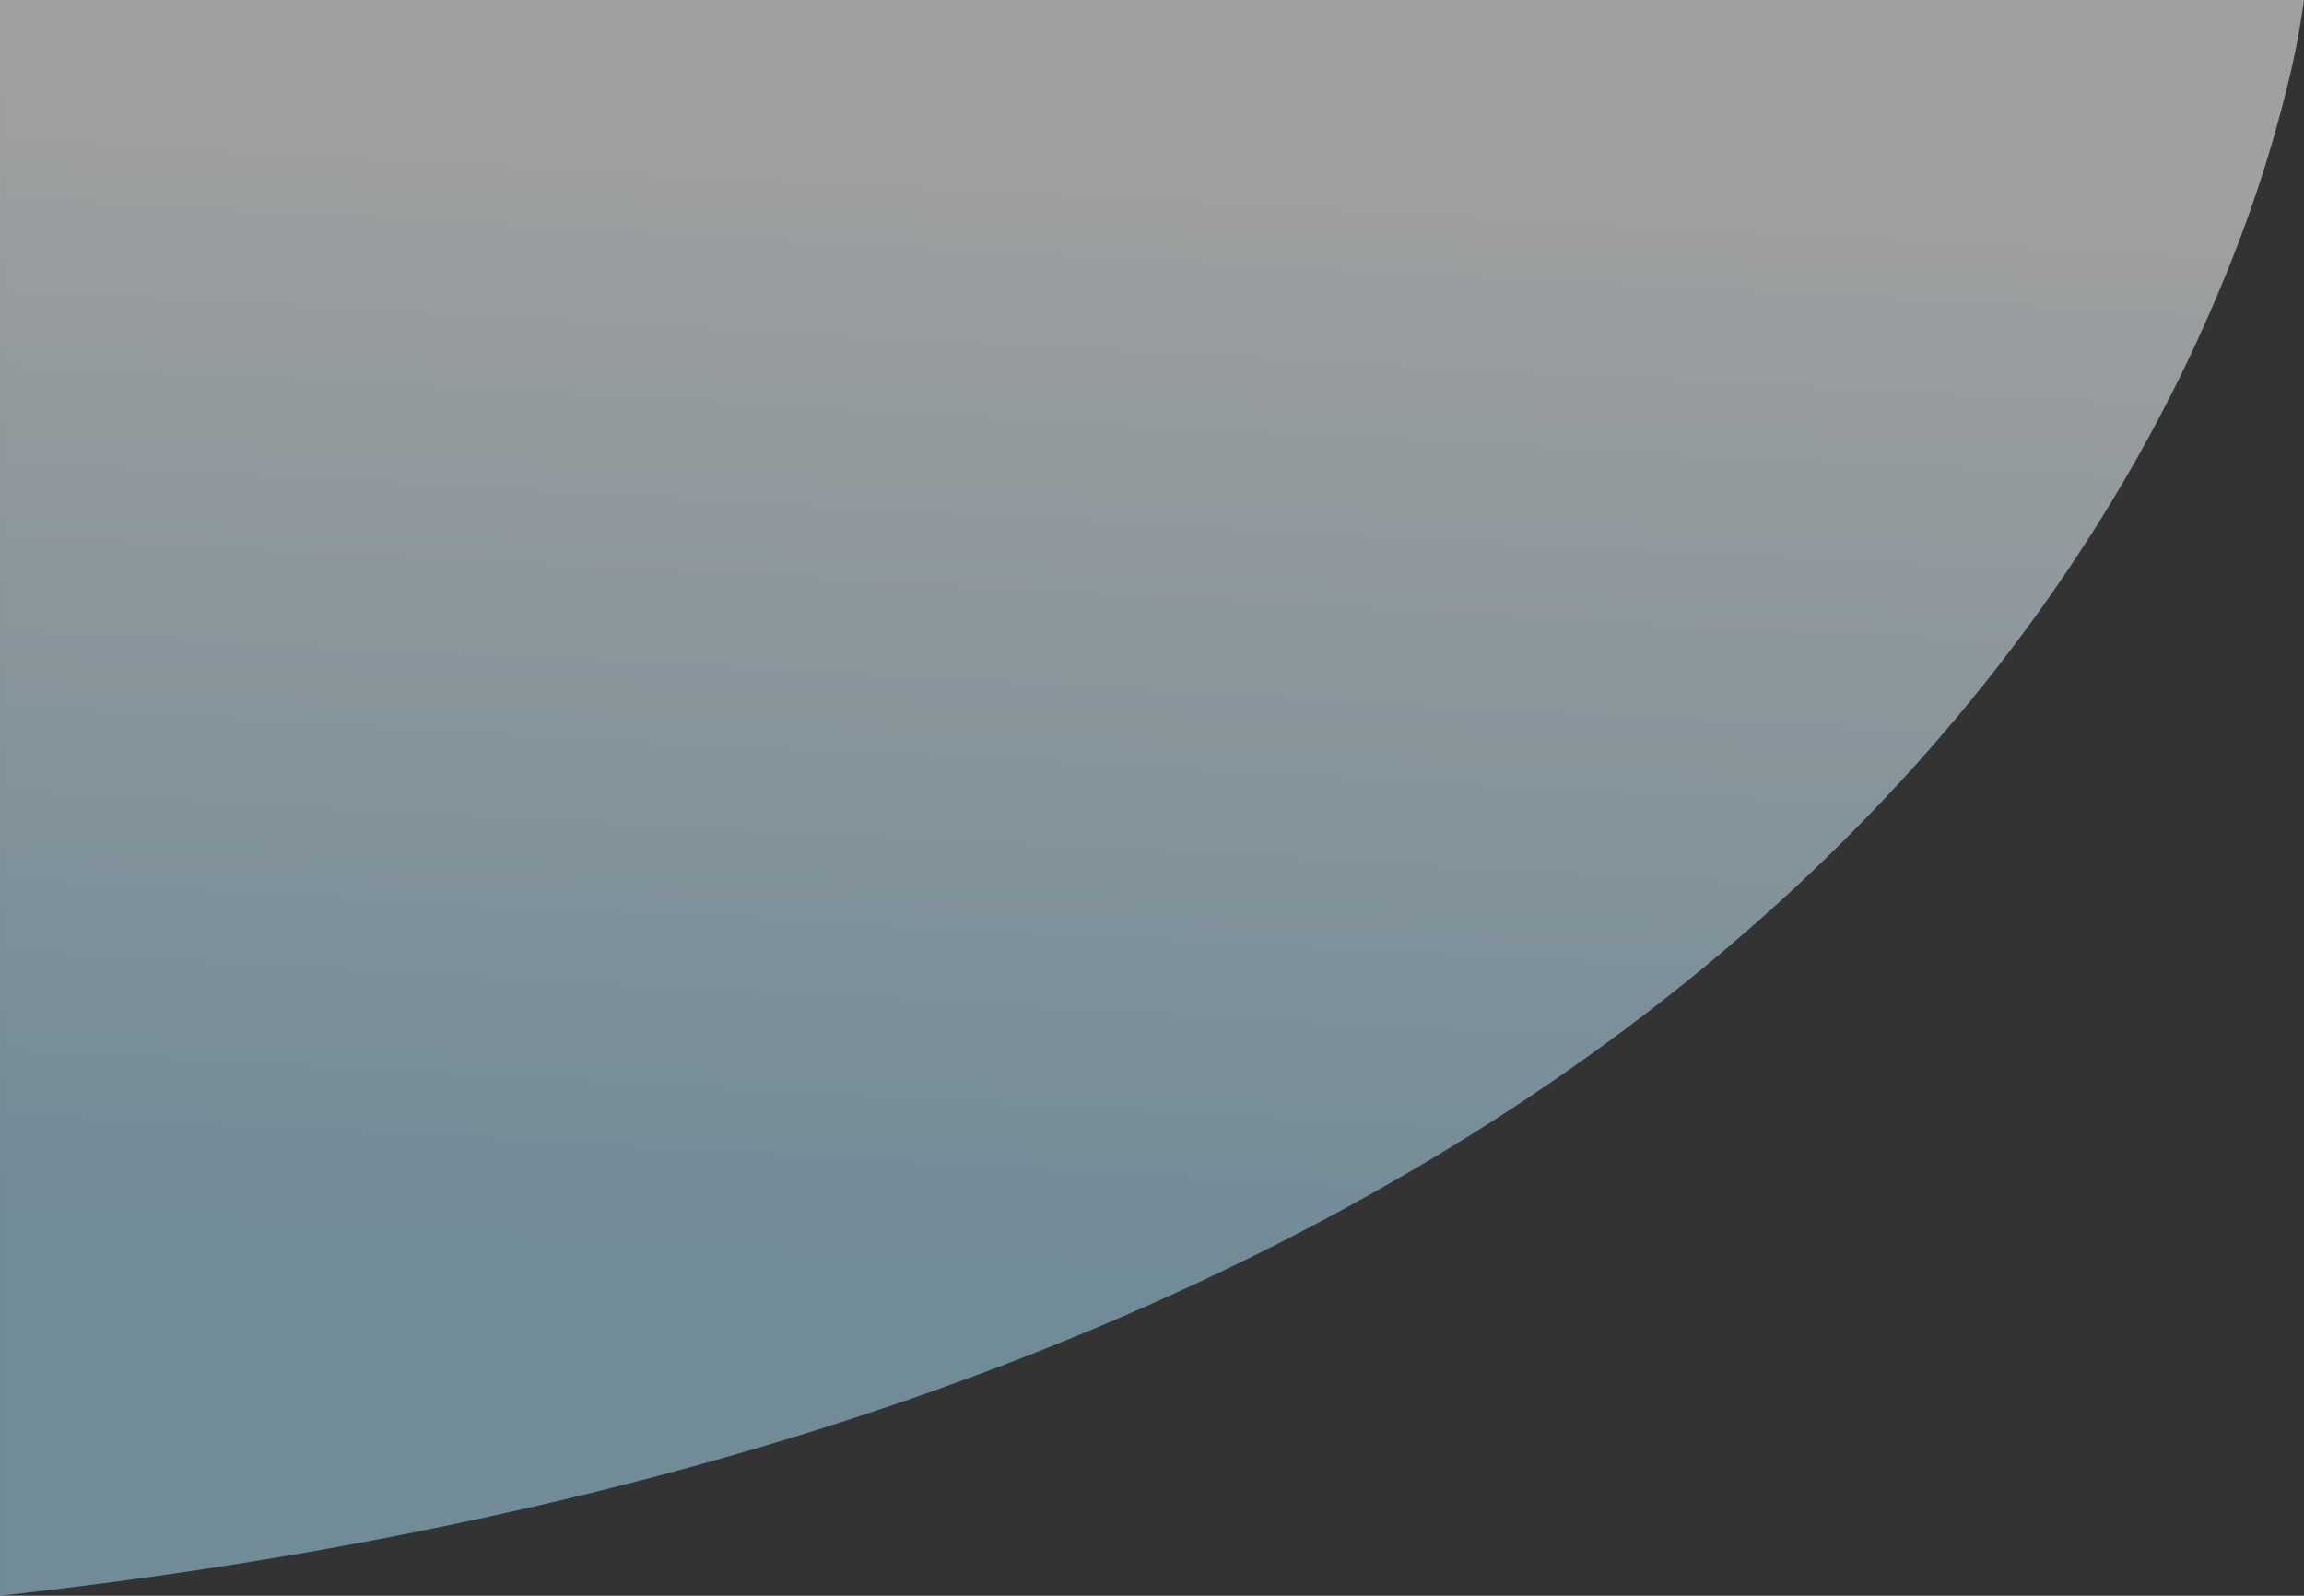 <svg xmlns="http://www.w3.org/2000/svg" xmlns:xlink="http://www.w3.org/1999/xlink" width="803.004" height="556.238" viewBox="0 0 803.004 556.238">
  <rect x="0" y="0" width="803.004" height="556.238" fill="#333333" stroke="none"/>
  <defs>
    <linearGradient id="linear-gradient" x1="0.321" y1="0.782" x2="0.377" y2="0.063" gradientUnits="objectBoundingBox">
      <stop offset="0" stop-color="#a7d7ee"/>
      <stop offset="1" stop-color="#fff"/>
    </linearGradient>
  </defs>
  <path id="Subtraction_116" data-name="Subtraction 116" d="M11790.5,23302.5v-556.238l803,0a280.5,280.5,0,0,1-5.633,29.354,462.526,462.526,0,0,1-18.686,59.086,553.024,553.024,0,0,1-38.746,79.693c-8.913,15.162-18.7,30.209-29.086,44.723-11.346,15.854-23.7,31.48-36.729,46.449-14.075,16.176-29.3,32-45.248,47.037a715.082,715.082,0,0,1-54.645,46.486,786.64,786.64,0,0,1-64.916,44.791c-24.006,14.867-49.6,28.982-76.064,41.955-13.767,6.748-28.061,13.33-42.485,19.559-14.812,6.4-30.155,12.6-45.6,18.422-15.85,5.98-32.277,11.748-48.826,17.143-16.925,5.52-34.474,10.811-52.16,15.725-18.094,5.023-36.8,9.787-55.6,14.156-19.216,4.463-39.119,8.652-59.158,12.449-20.451,3.873-41.587,7.439-62.821,10.6-21.681,3.227-44.086,6.123-66.593,8.609h0Z" transform="translate(-11790.498 -22746.266)" opacity="0.534" fill="url(#linear-gradient)"/>
</svg>
